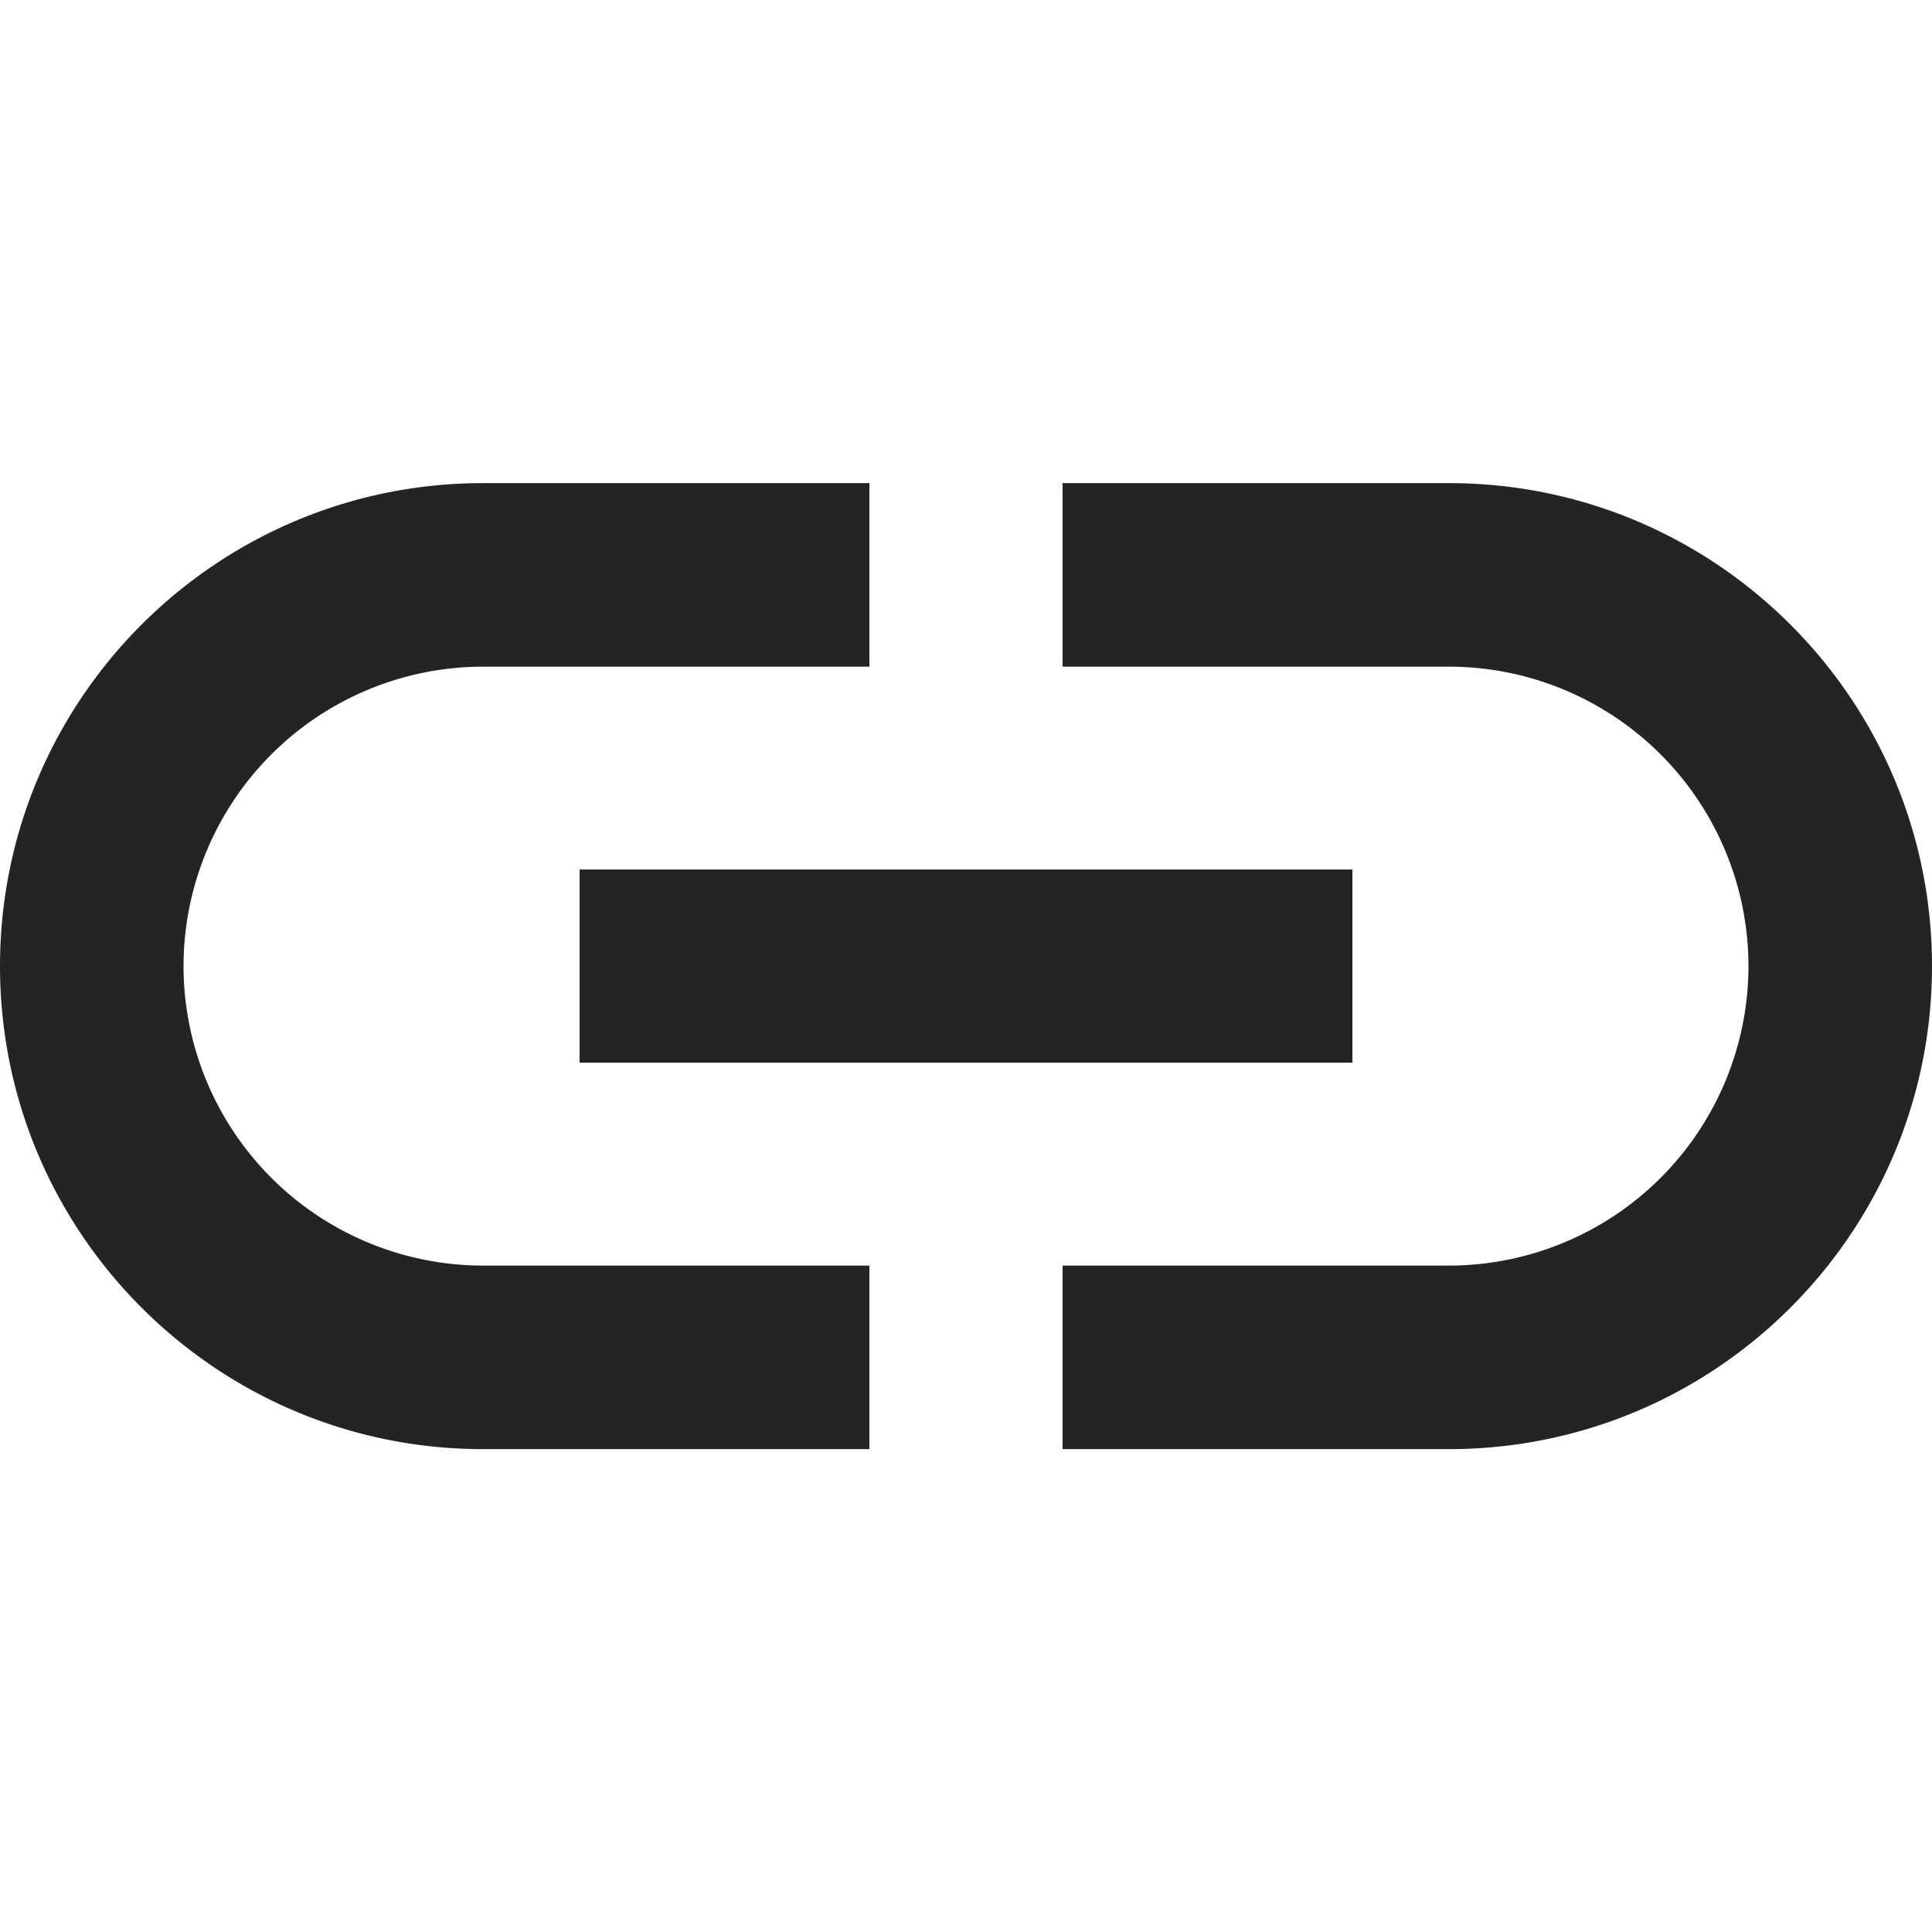 <svg width="16" height="16" fill="none" viewBox="0 0 16 16">
  <path fill="#242424" fill-rule="evenodd" d="M1.52 8.001A2.482 2.482 0 0 1 4 5.521h3.2v-1.52H4c-2.208 0-4 1.792-4 4s1.792 4 4 4h3.2v-1.52H4a2.482 2.482 0 0 1-2.48-2.48Zm3.28.8h6.4v-1.6H4.8v1.6Zm7.2-4.8H8.8v1.52H12a2.482 2.482 0 0 1 2.48 2.48 2.482 2.482 0 0 1-2.48 2.48H8.8v1.52H12c2.208 0 4-1.792 4-4s-1.792-4-4-4Z" clip-rule="evenodd"/>
</svg>
